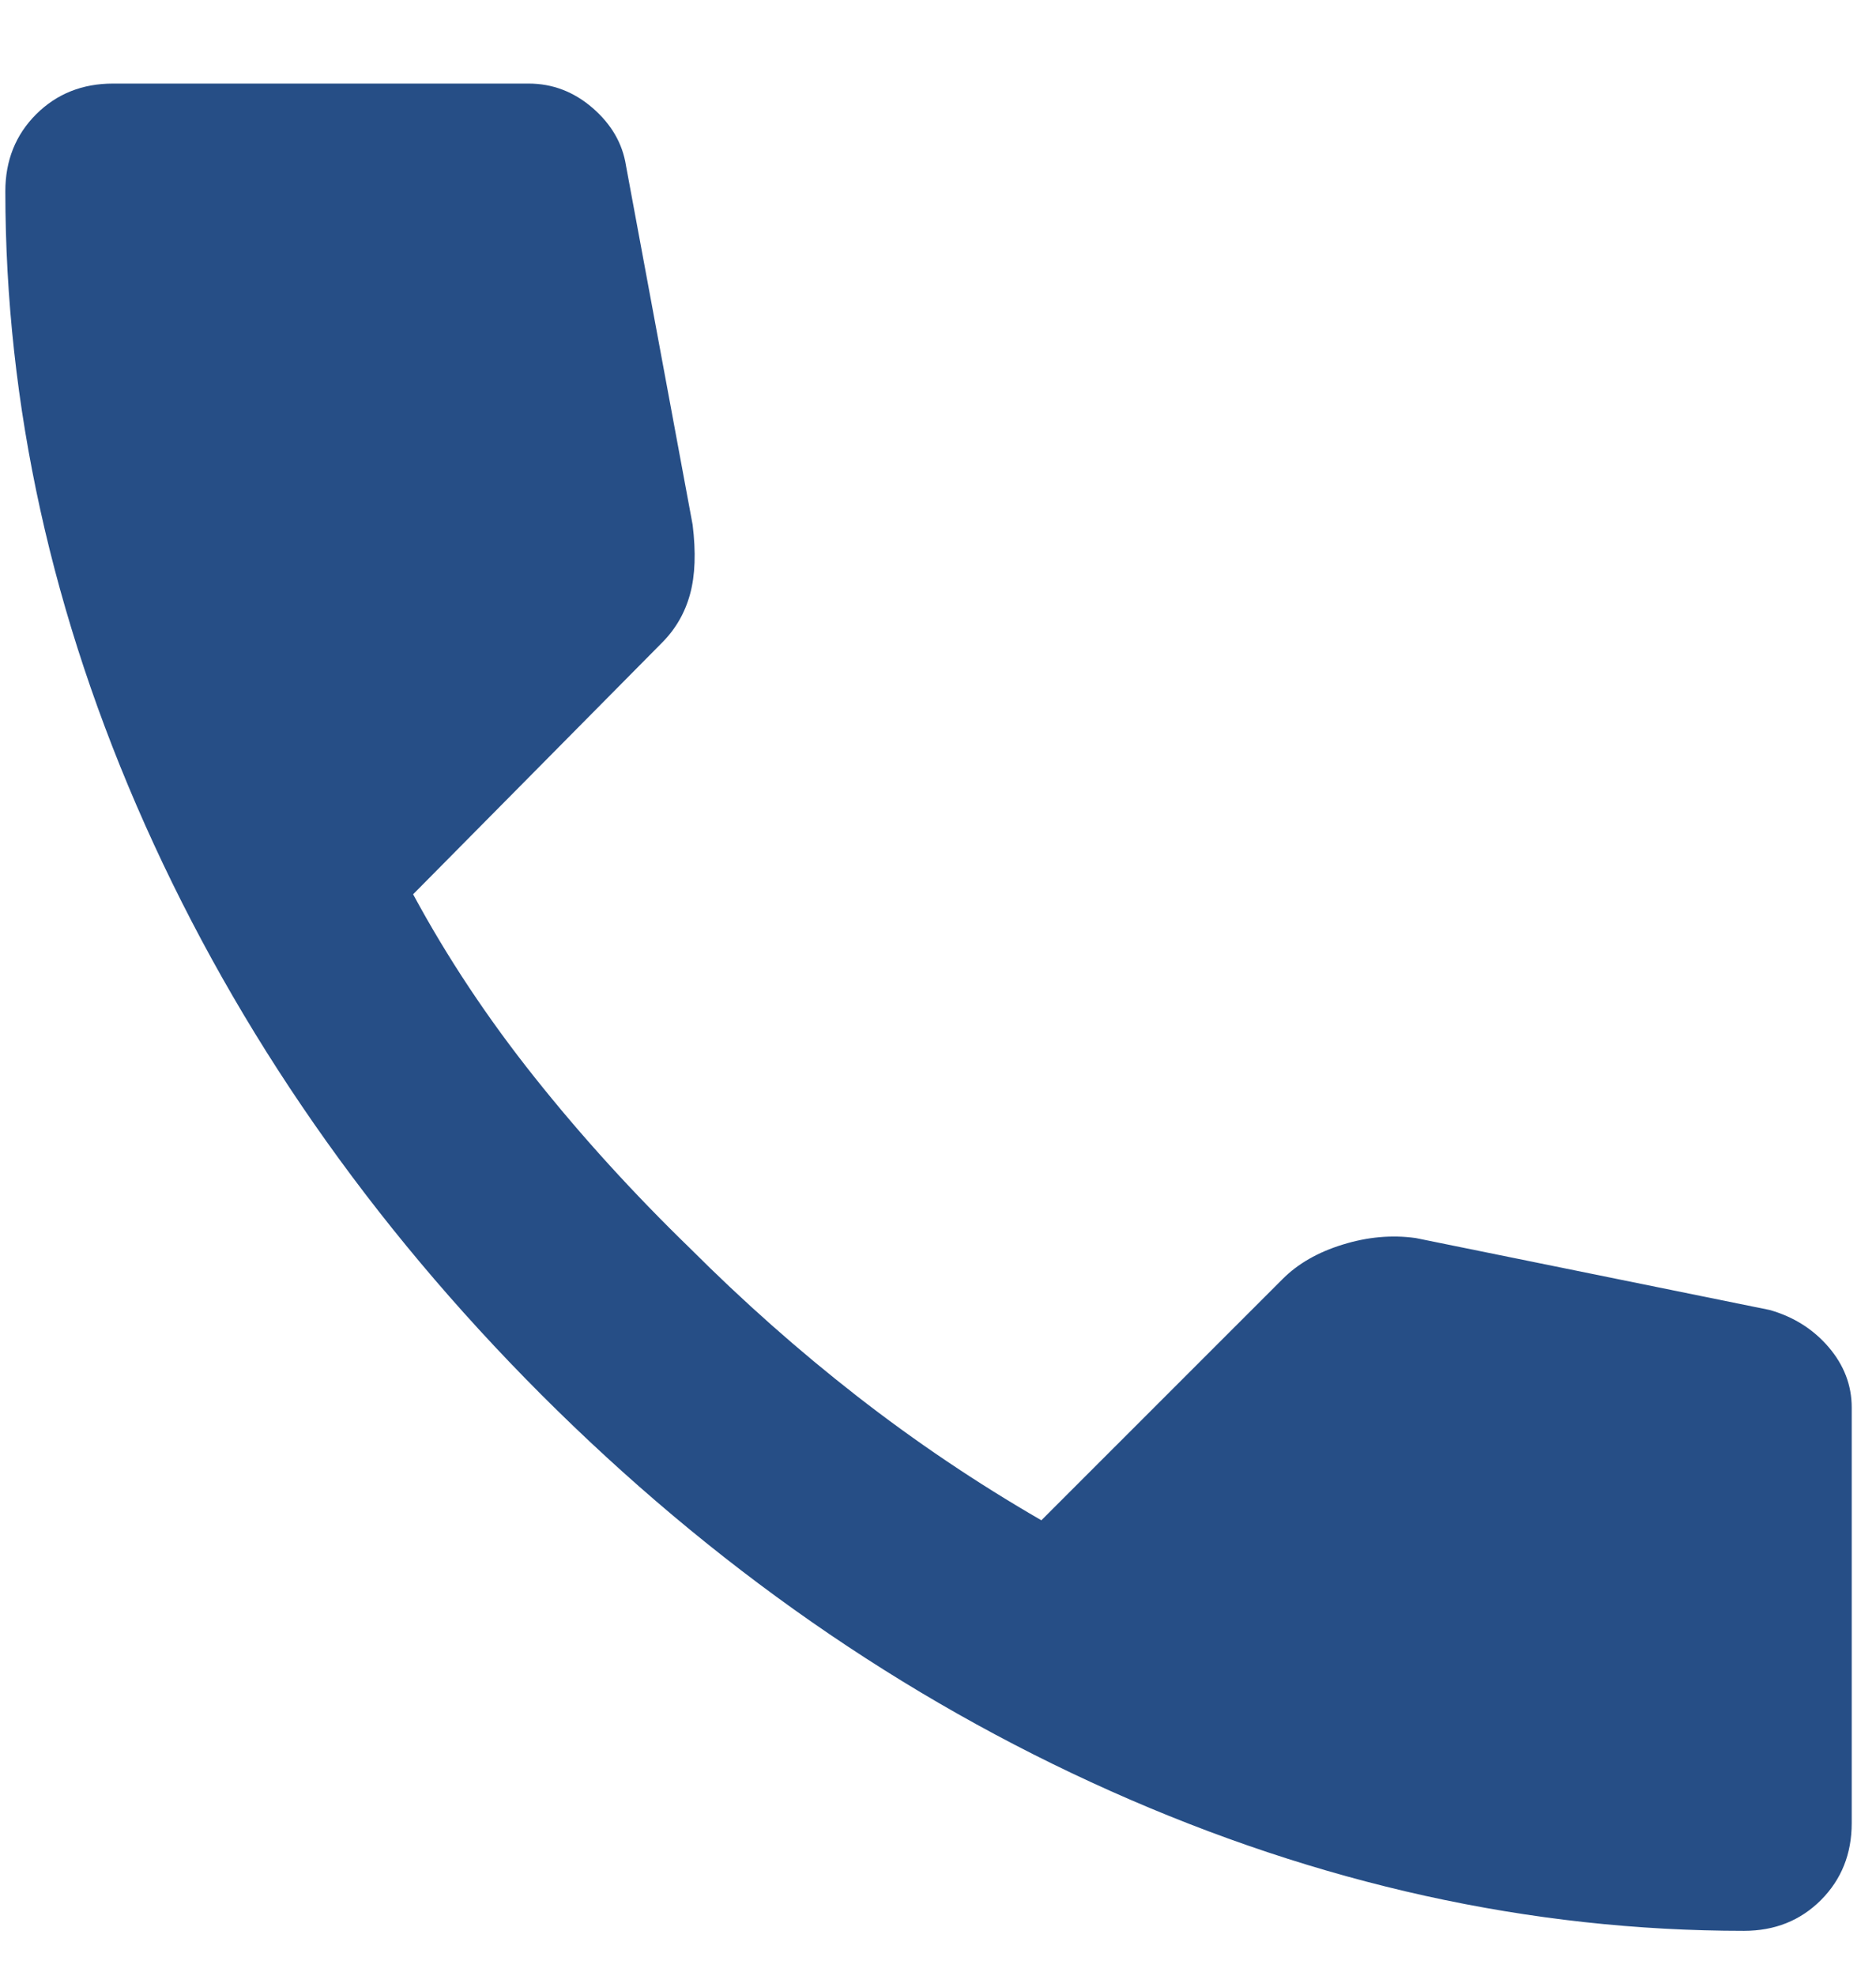 <svg width="19" height="20" viewBox="0 0 19 20" fill="none" xmlns="http://www.w3.org/2000/svg">
<path d="M17.663 19.546C15.499 19.546 13.361 19.074 11.248 18.131C9.136 17.188 7.214 15.85 5.482 14.118C3.751 12.385 2.414 10.463 1.47 8.352C0.527 6.24 0.055 4.102 0.054 1.937C0.054 1.625 0.158 1.365 0.366 1.157C0.574 0.95 0.833 0.846 1.145 0.846H5.353C5.595 0.846 5.811 0.928 6.002 1.093C6.192 1.258 6.305 1.452 6.34 1.677L7.015 5.313C7.049 5.59 7.041 5.824 6.989 6.014C6.937 6.205 6.842 6.369 6.703 6.508L4.184 9.053C4.53 9.694 4.941 10.312 5.417 10.909C5.893 11.507 6.417 12.082 6.989 12.637C7.526 13.174 8.088 13.672 8.677 14.131C9.266 14.59 9.889 15.01 10.547 15.39L12.989 12.949C13.144 12.793 13.348 12.676 13.599 12.599C13.851 12.521 14.097 12.499 14.339 12.533L17.923 13.261C18.166 13.33 18.365 13.456 18.521 13.638C18.676 13.82 18.754 14.023 18.754 14.248V18.455C18.754 18.767 18.65 19.026 18.443 19.234C18.235 19.442 17.975 19.546 17.663 19.546Z" fill="#264E86"/>
</svg>
